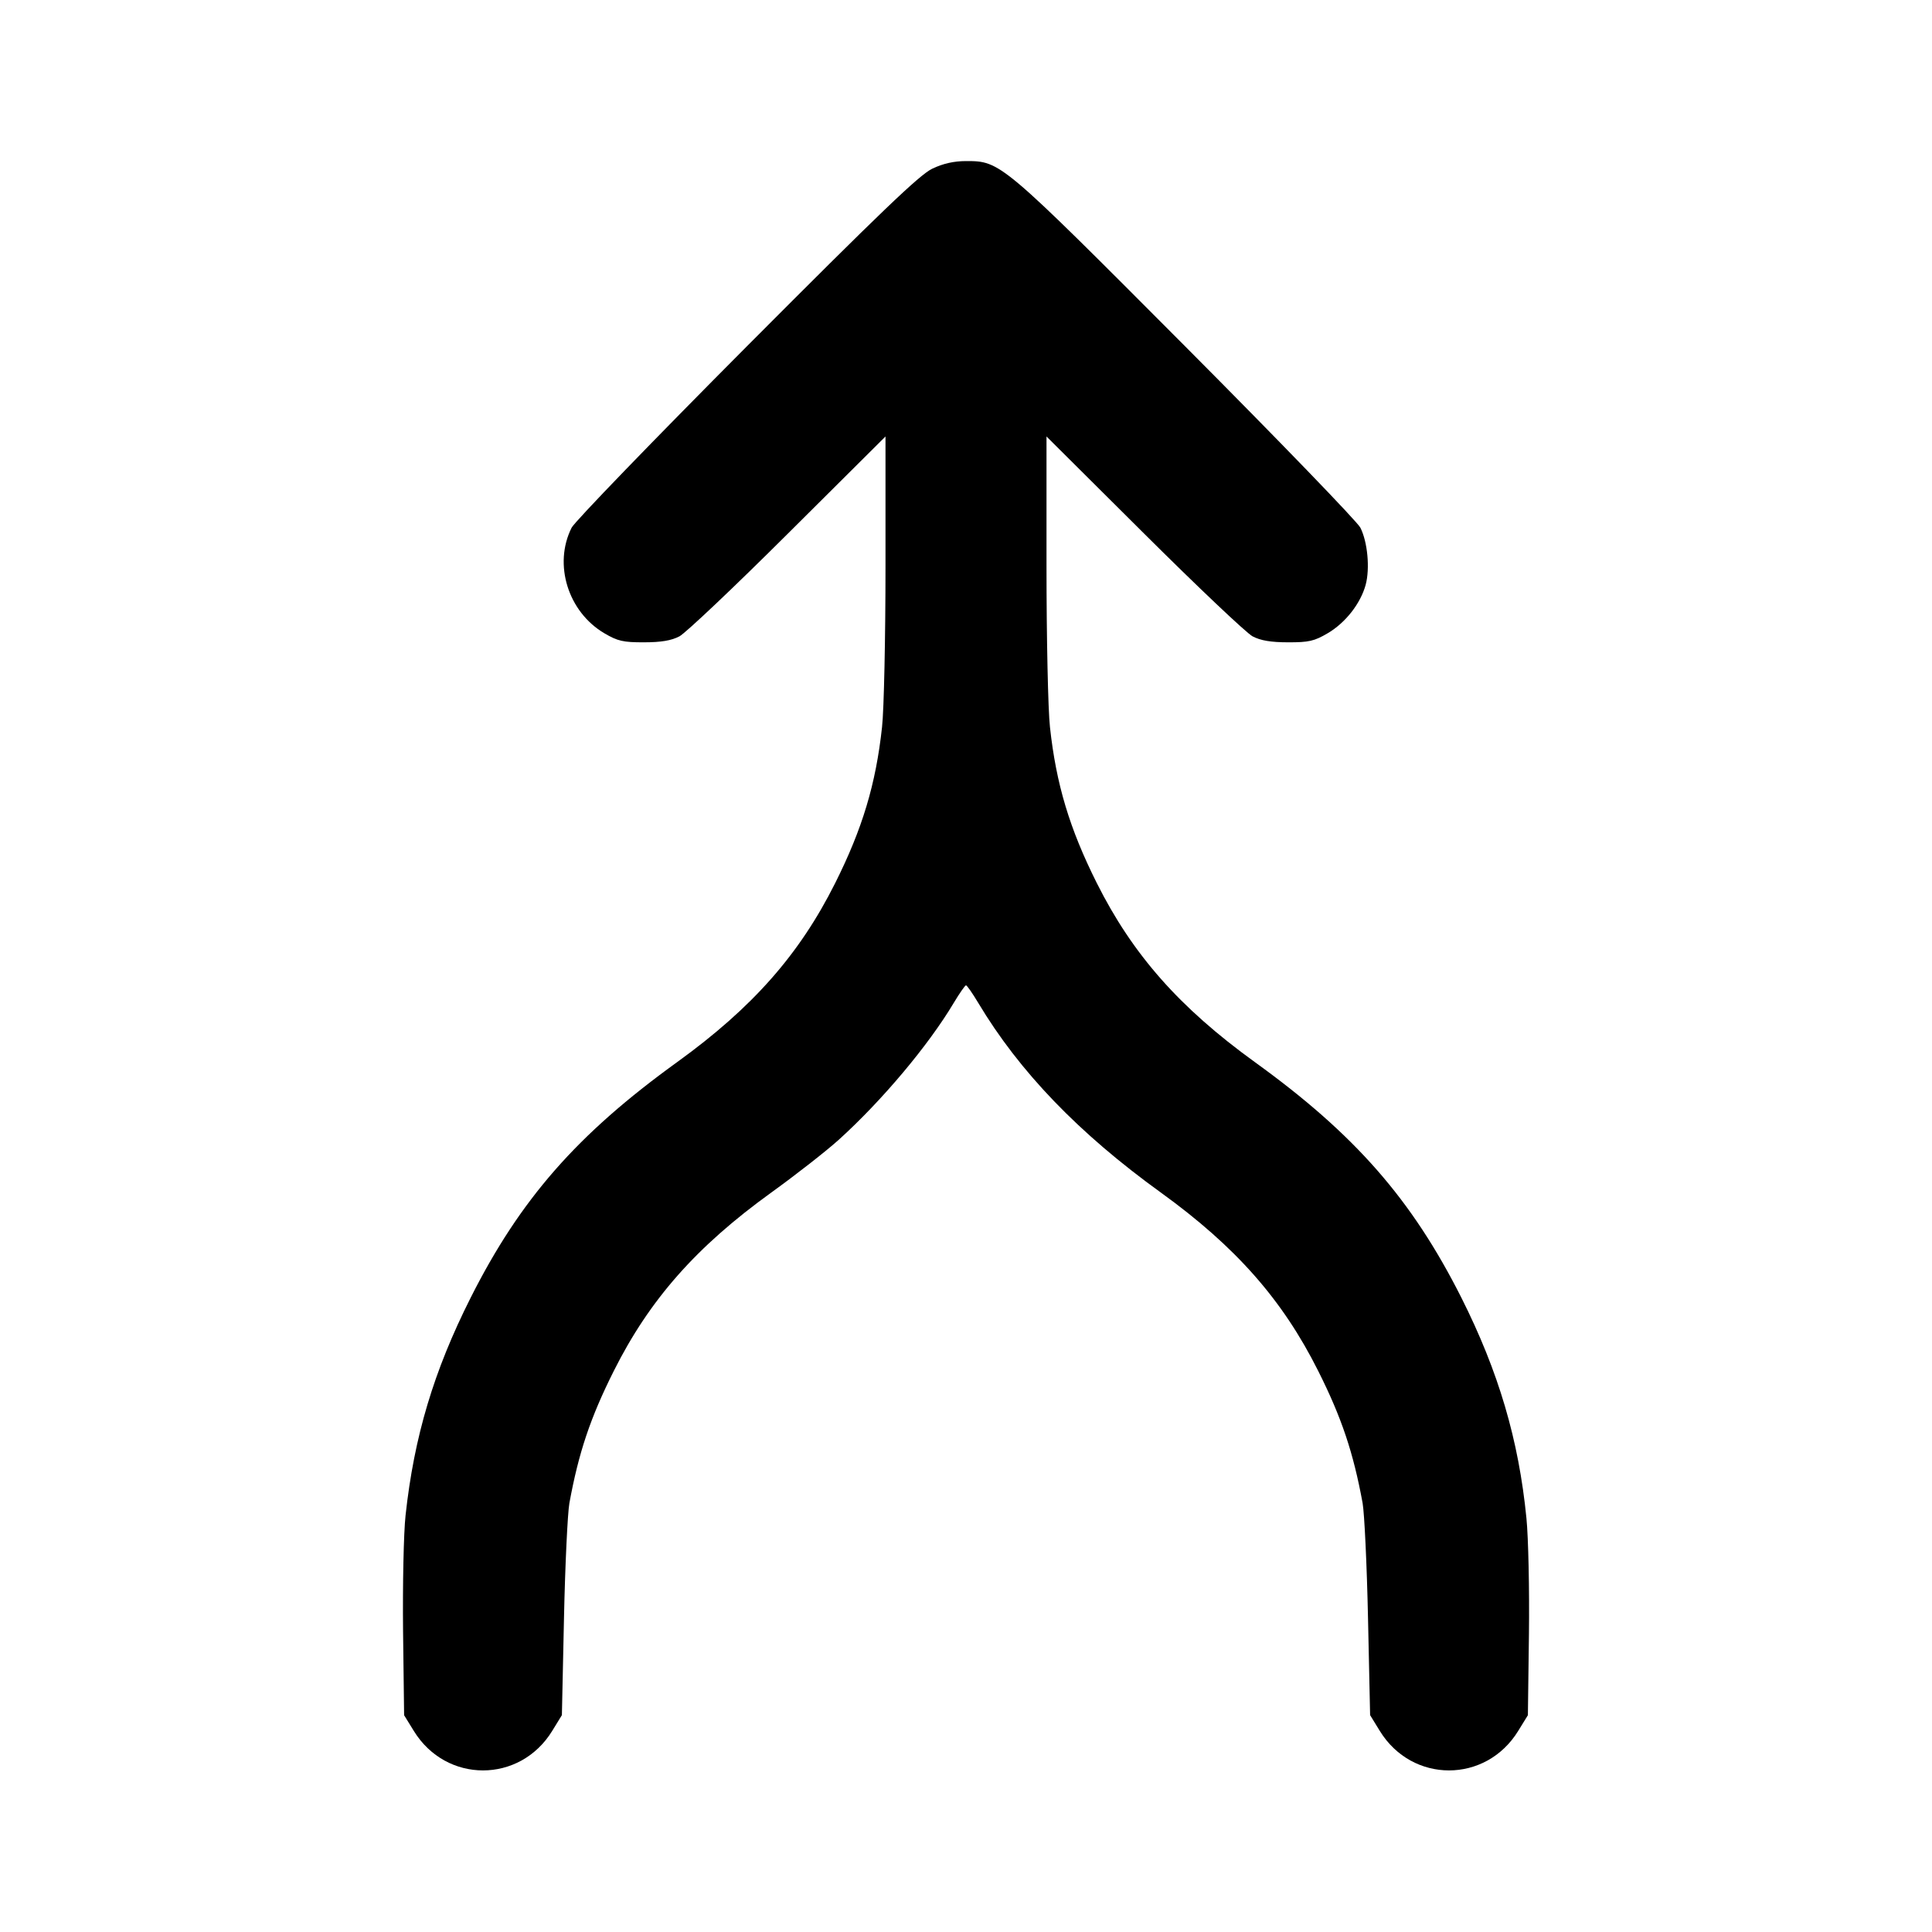 <svg xmlns="http://www.w3.org/2000/svg" width="24" height="24" viewBox="0 0 24 24" fill="none" stroke="currentColor" stroke-width="2" stroke-linecap="round" stroke-linejoin="round"><path d="M11.580 2.096 C 11.422 2.172,10.940 2.634,9.274 4.306 C 8.116 5.469,7.138 6.481,7.101 6.555 C 6.872 7.010,7.056 7.601,7.508 7.867 C 7.673 7.964,7.742 7.980,8.000 7.979 C 8.213 7.979,8.341 7.957,8.440 7.905 C 8.517 7.864,9.125 7.289,9.790 6.626 L 11.000 5.422 11.000 7.032 C 11.000 7.918,10.981 8.818,10.957 9.032 C 10.880 9.742,10.713 10.295,10.375 10.970 C 9.930 11.858,9.349 12.516,8.413 13.193 C 7.169 14.091,6.464 14.896,5.847 16.120 C 5.388 17.031,5.144 17.847,5.038 18.824 C 5.014 19.042,5.001 19.689,5.007 20.263 L 5.020 21.307 5.141 21.503 C 5.543 22.156,6.457 22.156,6.859 21.503 L 6.980 21.306 7.006 20.103 C 7.020 19.441,7.051 18.798,7.073 18.673 C 7.188 18.045,7.334 17.610,7.625 17.030 C 8.069 16.144,8.650 15.486,9.580 14.815 C 9.888 14.593,10.266 14.297,10.420 14.158 C 10.954 13.675,11.532 12.988,11.848 12.458 C 11.920 12.338,11.988 12.240,12.000 12.240 C 12.012 12.240,12.080 12.338,12.152 12.458 C 12.663 13.312,13.399 14.077,14.420 14.814 C 15.351 15.487,15.931 16.144,16.375 17.030 C 16.666 17.610,16.812 18.045,16.927 18.673 C 16.949 18.798,16.980 19.441,16.994 20.103 L 17.020 21.306 17.141 21.503 C 17.543 22.156,18.457 22.156,18.859 21.503 L 18.980 21.307 18.993 20.303 C 19.000 19.751,18.986 19.102,18.962 18.860 C 18.866 17.887,18.616 17.040,18.154 16.121 C 17.536 14.896,16.831 14.091,15.587 13.193 C 14.651 12.516,14.070 11.858,13.625 10.970 C 13.287 10.295,13.120 9.742,13.043 9.032 C 13.019 8.818,13.000 7.918,13.000 7.032 L 13.000 5.422 14.210 6.626 C 14.876 7.289,15.483 7.864,15.560 7.905 C 15.659 7.957,15.787 7.979,16.000 7.979 C 16.258 7.980,16.327 7.964,16.492 7.867 C 16.714 7.737,16.901 7.498,16.965 7.264 C 17.019 7.061,16.989 6.733,16.899 6.555 C 16.862 6.481,15.884 5.469,14.726 4.306 C 12.433 2.004,12.429 2.001,12.000 2.001 C 11.851 2.001,11.716 2.031,11.580 2.096 " stroke="none" fill-rule="evenodd" fill="black"></path></svg>